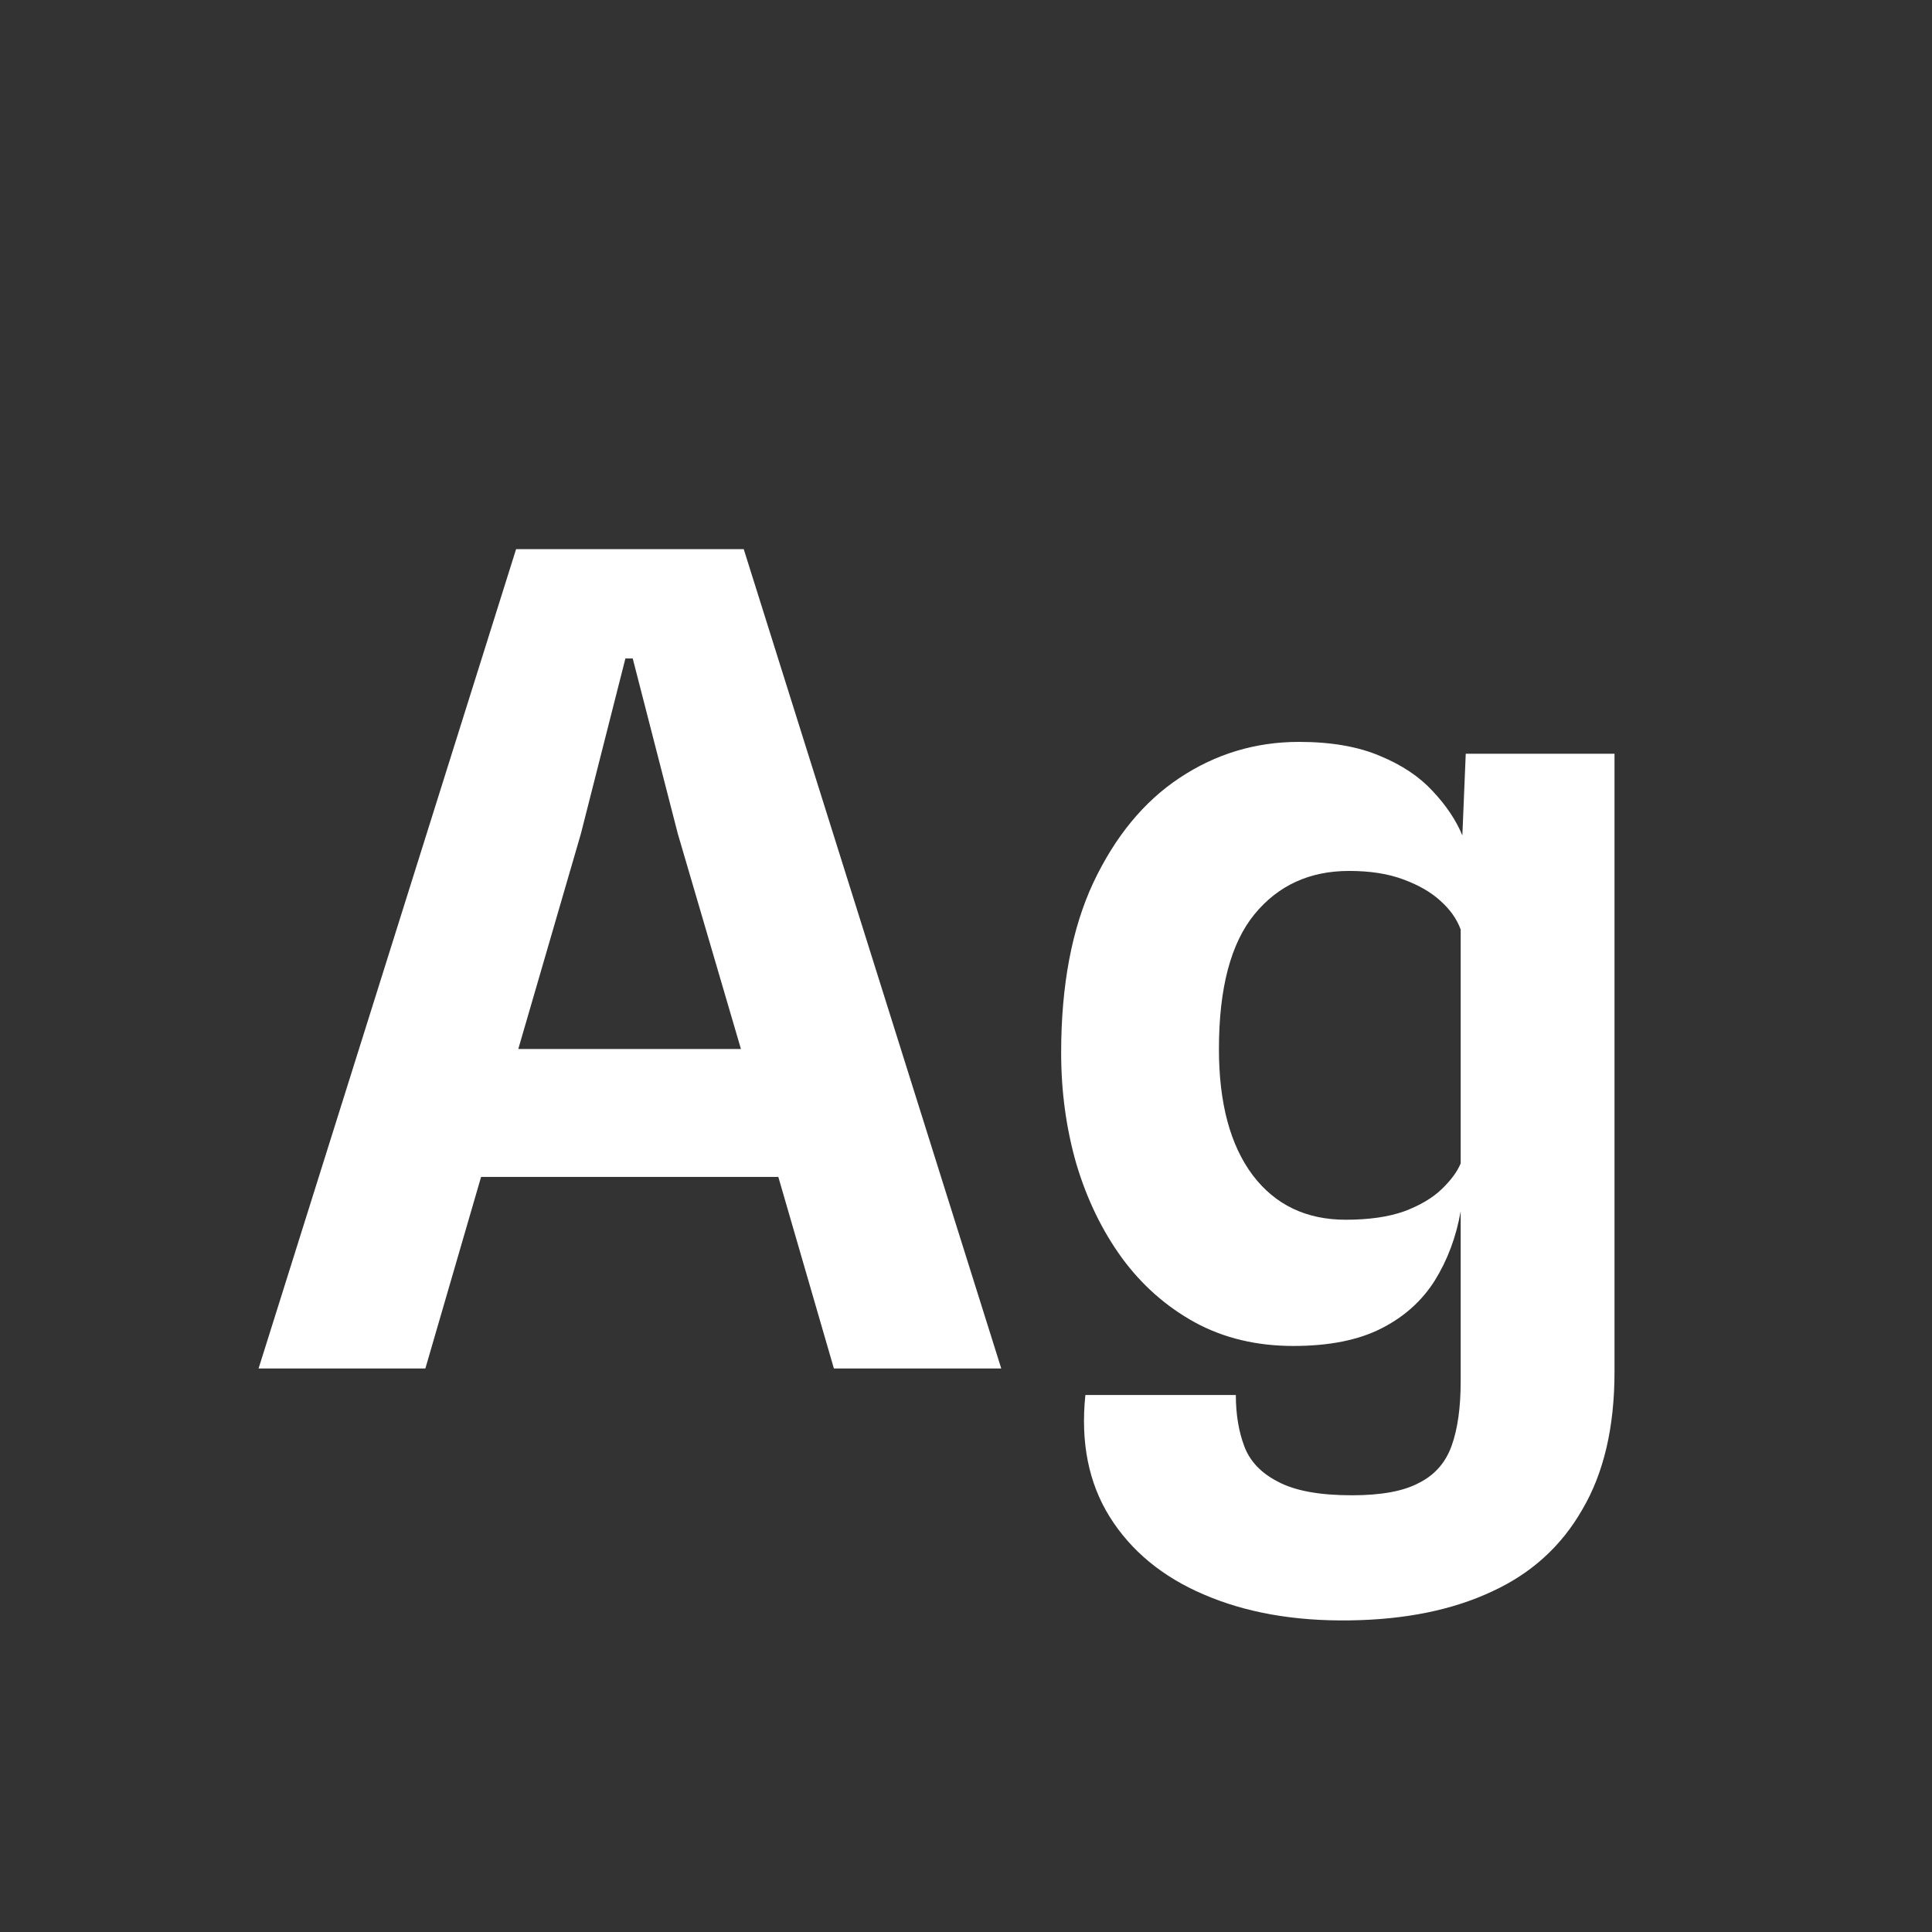 <svg width="24" height="24" viewBox="0 0 24 24" fill="none" xmlns="http://www.w3.org/2000/svg">
<rect x="0" y="0" width="24" height="24" fill="#333333" stroke="none"/>
<path d="M3.212 17L6.411 6.822H9.239L12.438 17H10.359L9.435 13.815L10.534 14.62H5.508L5.816 13.031H10.072L9.428 13.794L8.42 10.357L7.86 8.18H7.769L7.216 10.357L5.284 17H3.212ZM16.766 20.129C16.075 20.139 15.471 20.031 14.953 19.807C14.44 19.588 14.05 19.266 13.784 18.841C13.523 18.421 13.422 17.917 13.483 17.329H15.352C15.352 17.567 15.387 17.78 15.457 17.966C15.527 18.153 15.667 18.3 15.877 18.407C16.087 18.519 16.393 18.575 16.794 18.575C17.158 18.575 17.436 18.524 17.627 18.421C17.823 18.323 17.958 18.169 18.033 17.959C18.108 17.749 18.145 17.483 18.145 17.161V15.047C18.089 15.365 17.982 15.652 17.823 15.908C17.664 16.16 17.443 16.359 17.158 16.503C16.873 16.648 16.509 16.72 16.066 16.72C15.609 16.72 15.2 16.622 14.841 16.426C14.486 16.23 14.185 15.964 13.938 15.628C13.691 15.288 13.502 14.898 13.371 14.459C13.245 14.021 13.182 13.561 13.182 13.08C13.182 12.24 13.315 11.536 13.581 10.966C13.852 10.392 14.209 9.958 14.652 9.664C15.1 9.366 15.595 9.216 16.136 9.216C16.537 9.216 16.873 9.275 17.144 9.391C17.415 9.503 17.632 9.648 17.795 9.825C17.963 10.003 18.087 10.187 18.166 10.378L18.208 9.363H20.056V17.042C20.056 17.728 19.923 18.298 19.657 18.75C19.396 19.208 19.02 19.548 18.53 19.772C18.04 20.001 17.452 20.12 16.766 20.129ZM16.717 15.152C17.006 15.152 17.249 15.117 17.445 15.047C17.641 14.973 17.795 14.882 17.907 14.774C18.024 14.662 18.103 14.555 18.145 14.452V11.547C18.098 11.417 18.014 11.298 17.893 11.19C17.776 11.083 17.622 10.994 17.431 10.924C17.244 10.854 17.02 10.819 16.759 10.819C16.269 10.819 15.877 10.999 15.583 11.358C15.289 11.718 15.142 12.275 15.142 13.031C15.142 13.703 15.282 14.226 15.562 14.599C15.842 14.968 16.227 15.152 16.717 15.152Z" fill="white"/>
</svg>
